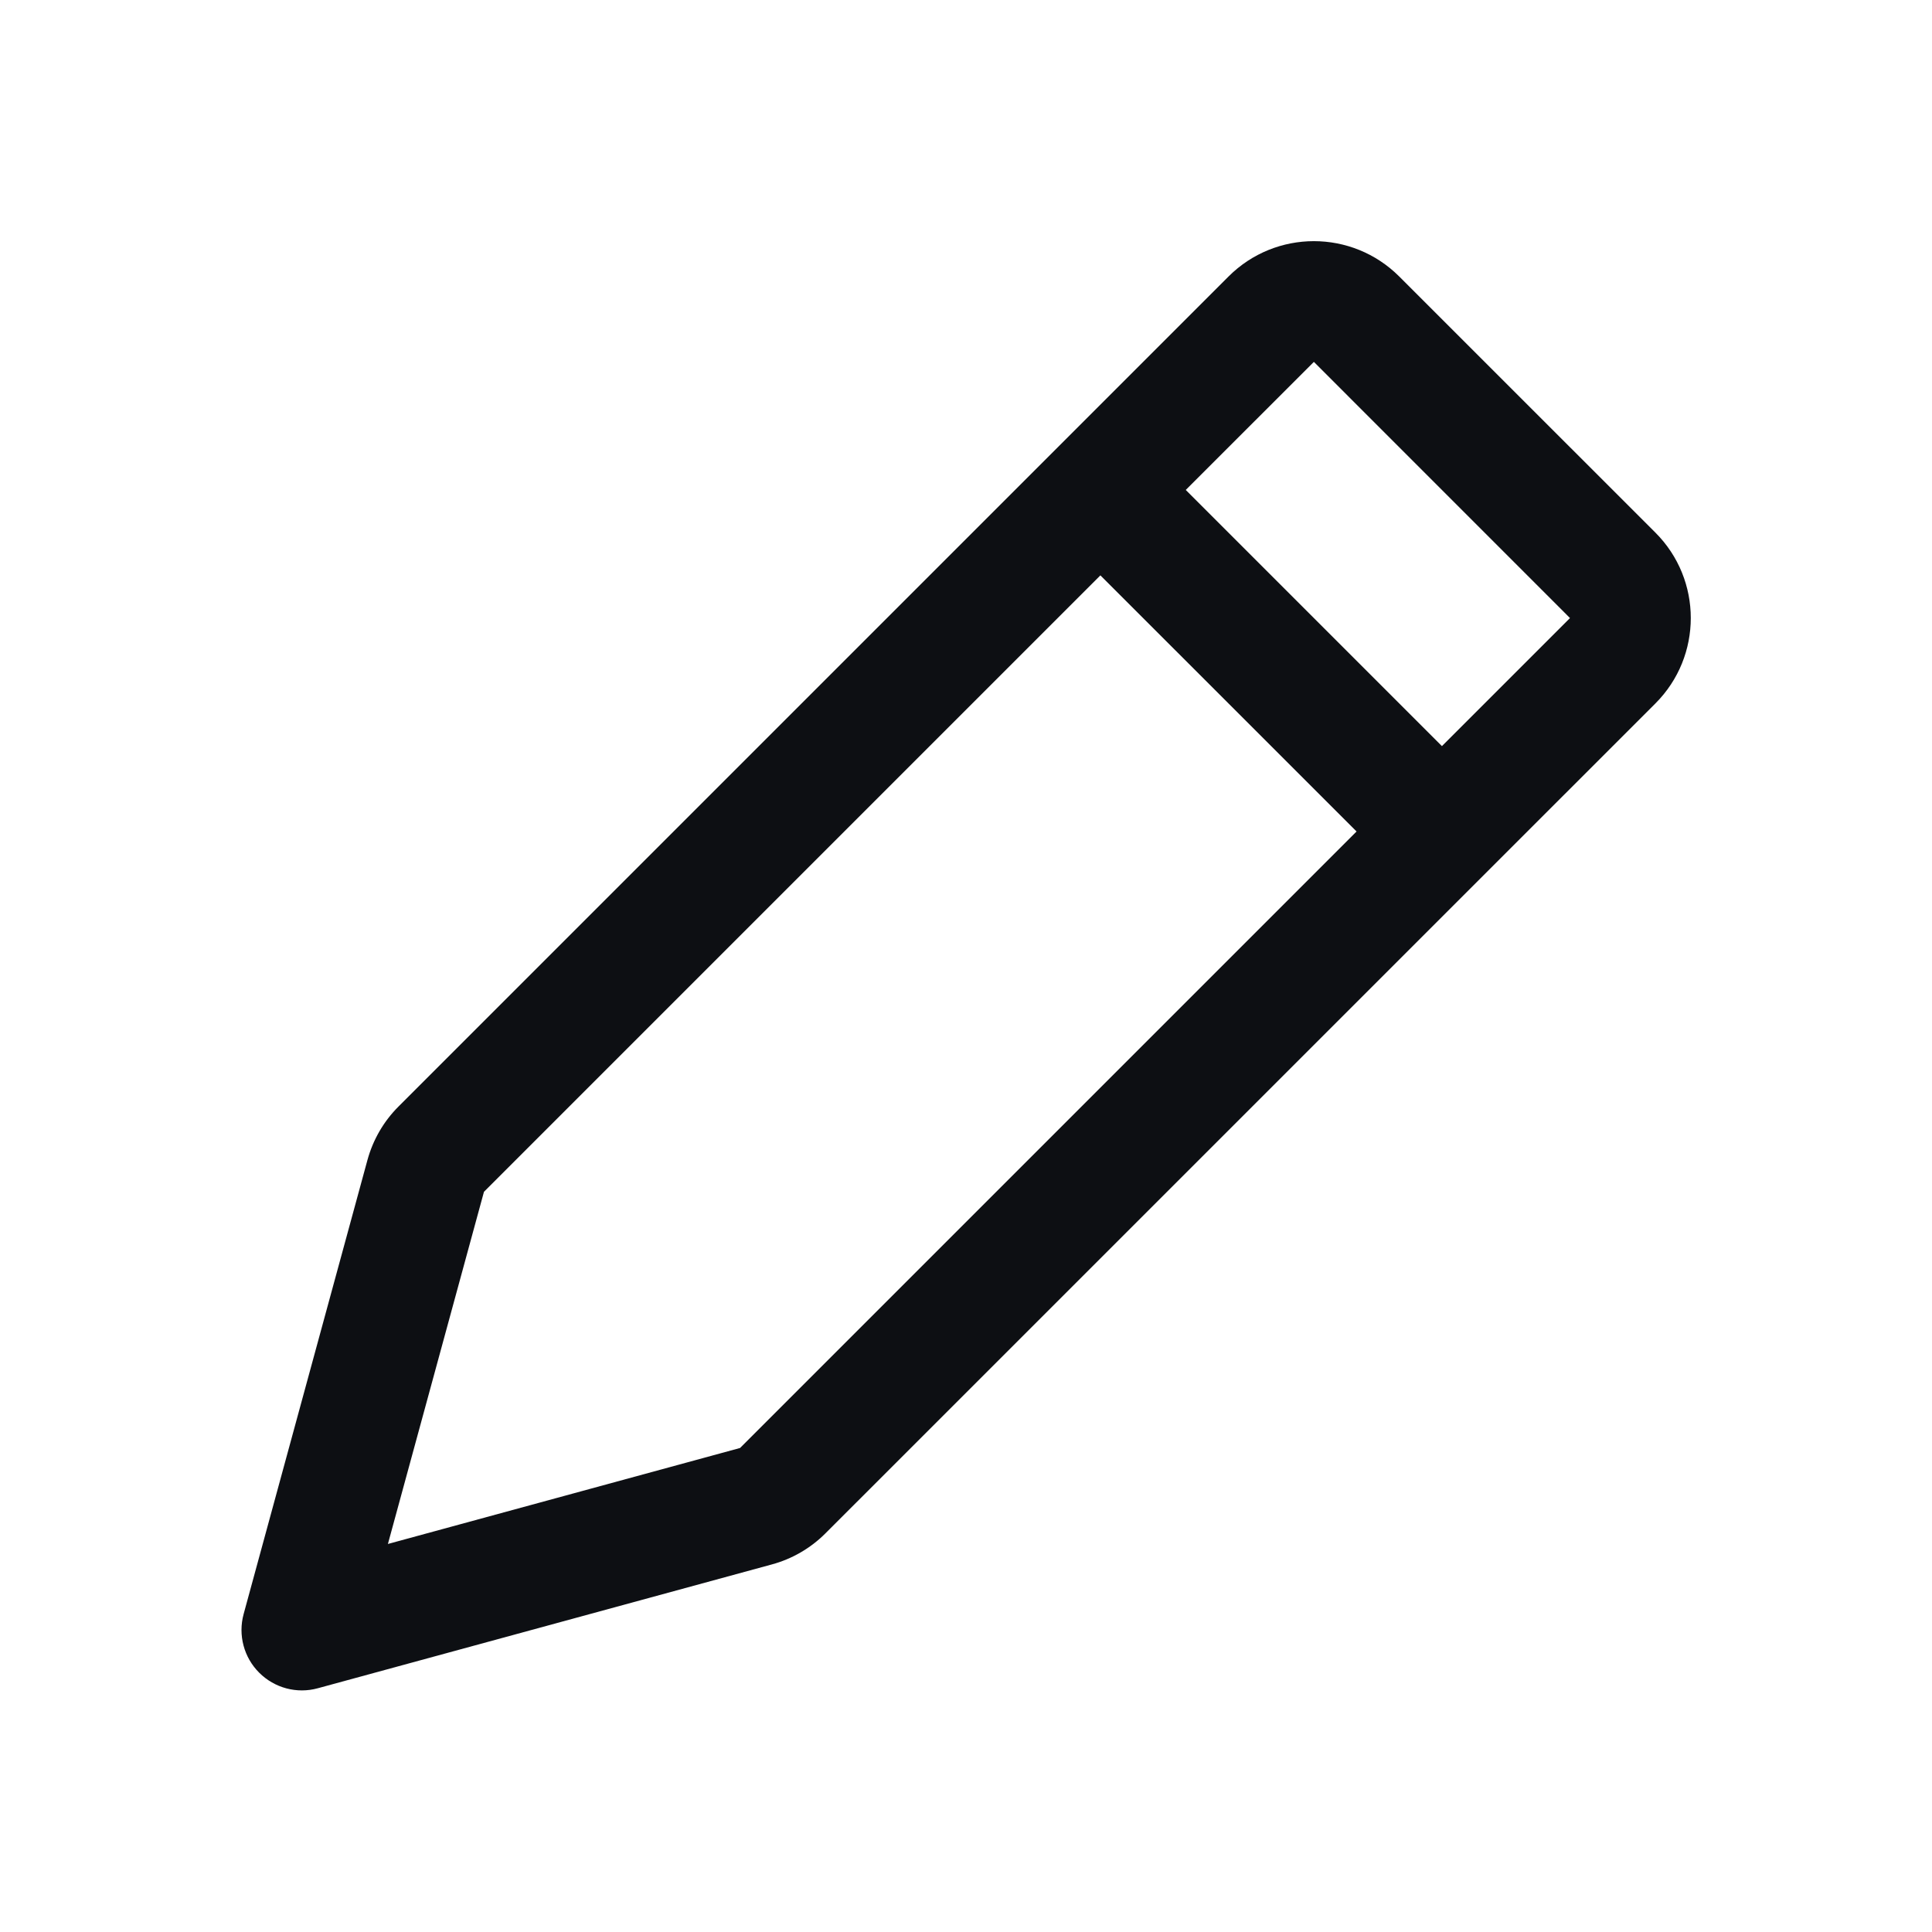 <svg width="32" height="32" viewBox="0 0 32 32" fill="none" xmlns="http://www.w3.org/2000/svg">
<path fill-rule="evenodd" clip-rule="evenodd" d="M20.348 4.58C21.129 3.799 22.395 3.799 23.176 4.58L27.419 8.822C28.2 9.603 28.2 10.87 27.419 11.651L13.672 25.397C13.426 25.643 13.12 25.821 12.784 25.912L5.263 27.963C4.917 28.058 4.547 27.959 4.293 27.705C4.039 27.452 3.941 27.081 4.035 26.735L6.086 19.214C6.178 18.878 6.355 18.572 6.602 18.326L20.348 4.58ZM26.004 10.237L21.762 5.994L19.64 8.115L23.883 12.358L26.004 10.237ZM22.469 13.772L18.226 9.53L8.016 19.74L6.425 25.573L12.258 23.983L22.469 13.772Z" fill="#0D0F13"/>
</svg>
